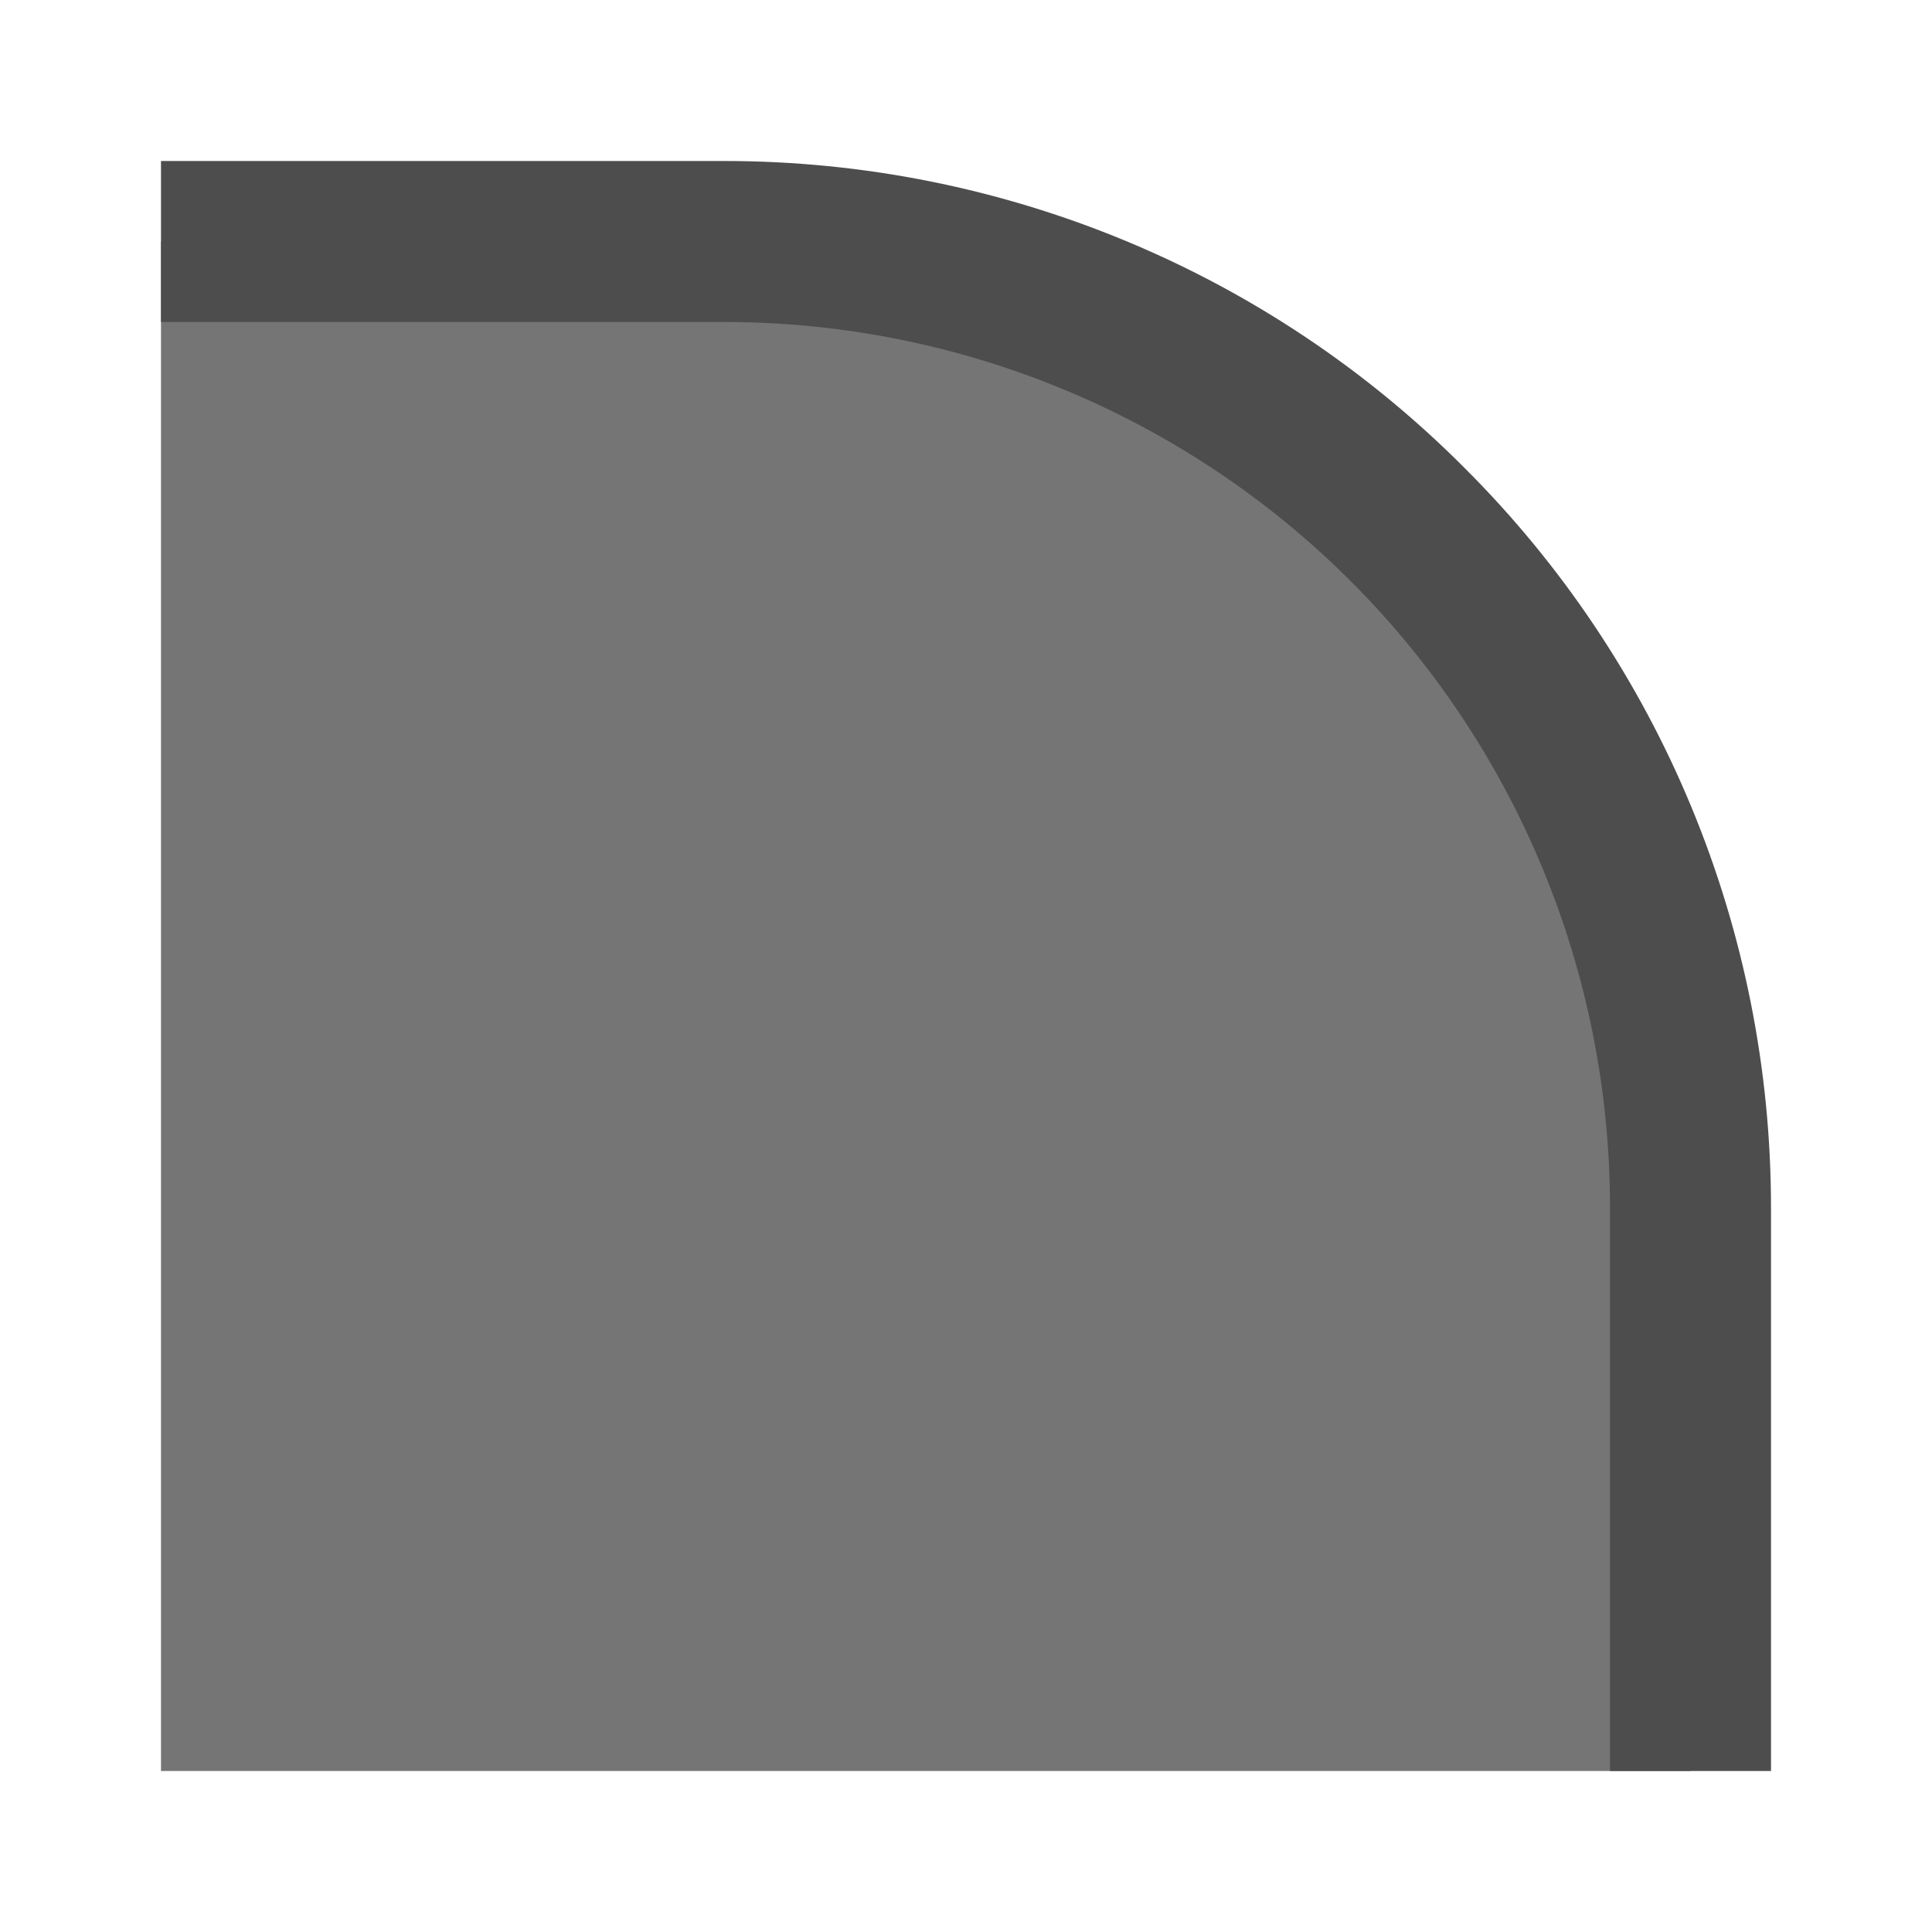 <?xml version="1.0" encoding="UTF-8" standalone="no"?><!-- Generator: Gravit.io --><svg xmlns="http://www.w3.org/2000/svg" xmlns:xlink="http://www.w3.org/1999/xlink" style="isolation:isolate" viewBox="1978 991 24 24" width="24" height="24"><g id="corners-round"><g opacity="0"><rect x="1978" y="991" width="24" height="24" transform="matrix(1,0,0,1,0,0)" id="Icon Background" fill="rgb(37,86,132)"/></g><path d=" M 1980 994 L 1987 994 C 1993.623 994 1999 999.377 1999 1006 L 1999 1013 L 1980 1013 L 1980 994 Z " id="Fill-B" fill="rgb(117,117,117)"/><path d=" M 1998 1013 L 2000 1013 L 2000 1006 C 2000 1002.55 1998.63 999.24 1996.19 996.81 C 1993.76 994.37 1990.45 993 1987 993 L 1980 993 L 1980 993 L 1980 995 L 1982 995 L 1982 995 L 1982 995 L 1982.625 995 L 1987 995 C 1989.92 995 1992.72 996.16 1994.78 998.22 C 1996.84 1000.28 1998 1003.08 1998 1006 L 1998 1009 L 1998 1011 L 1998 1013 Z " id="Fill-A" fill="rgb(77,77,77)"/></g></svg>